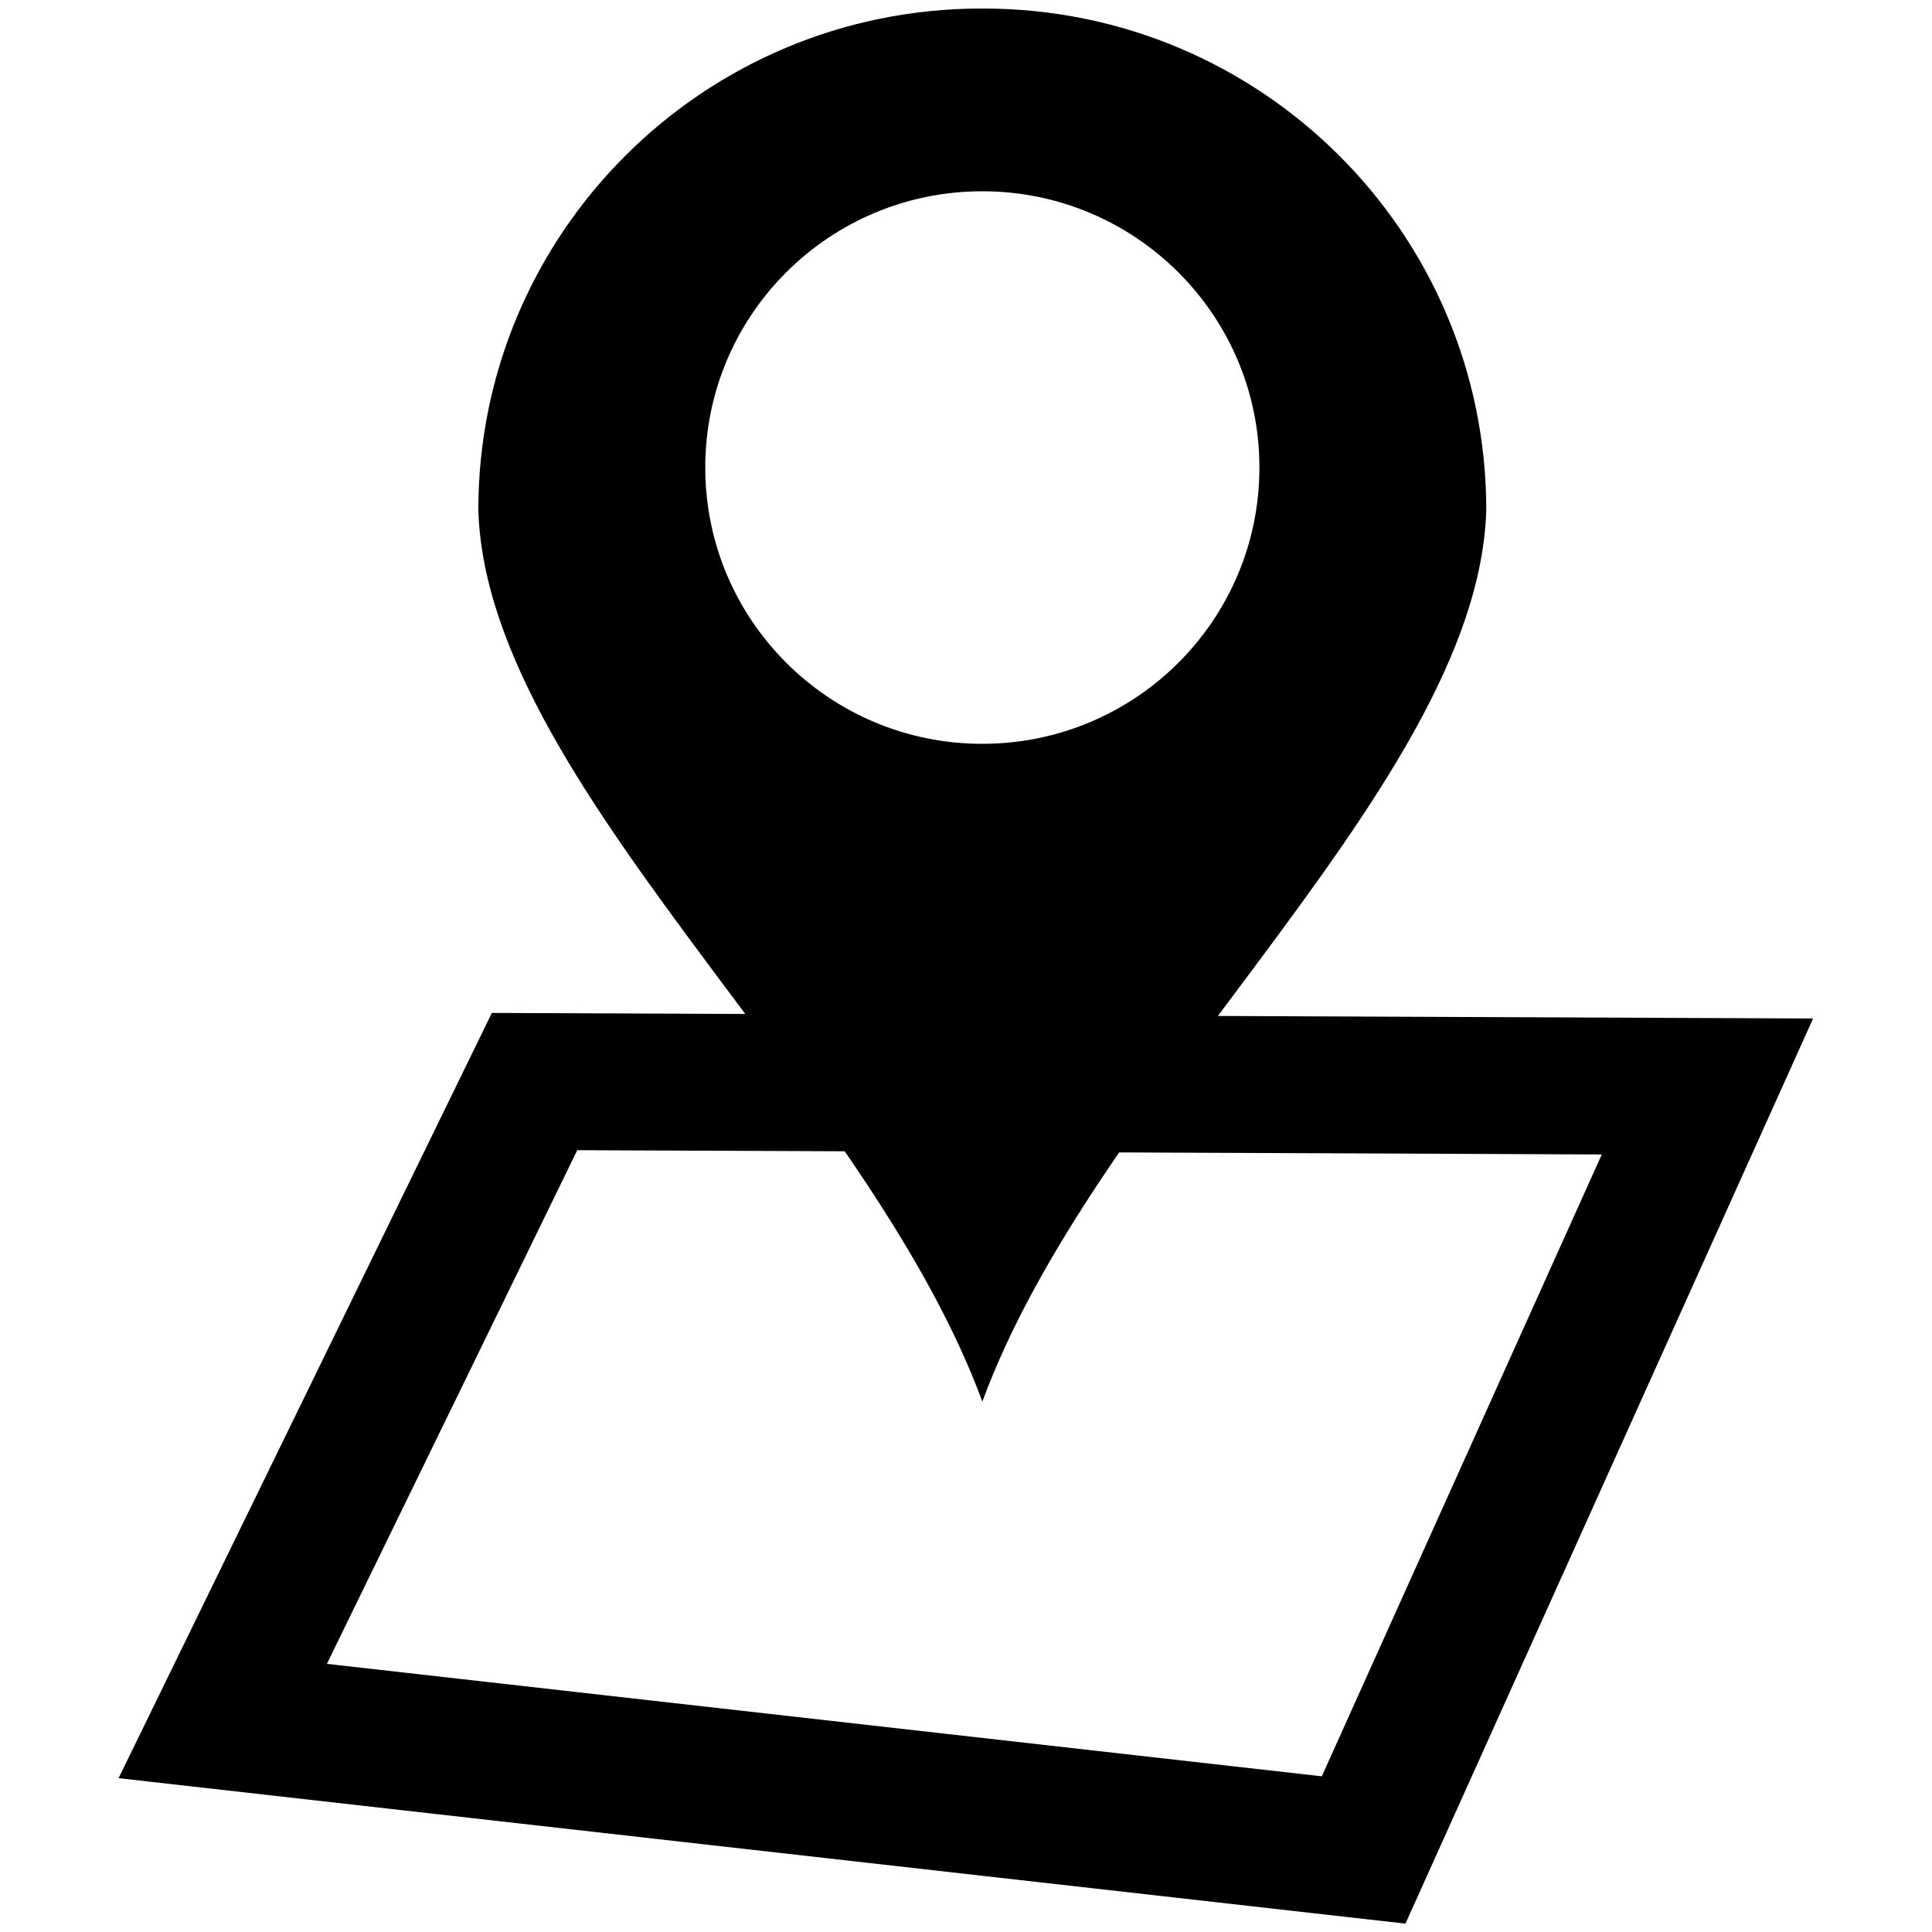 <?xml version="1.0" encoding="UTF-8"?>
<svg version="1.1" viewBox="0 0 24 24" xmlns="http://www.w3.org/2000/svg">
 <g transform="translate(-482.75 -60.603)">
  <path d="m488.86 73.186-4.637 9.506 15.986 1.807 5.064-11.244zm1.061 1.705 12.727 0.053-3.478 7.725-12.359-1.397z" color="#000000" stroke-linecap="square" stroke-miterlimit="3" style="-inkscape-stroke:none;paint-order:stroke markers fill"/>
  <path d="m494.94 60.709c-3.451 0-6.248 2.789-6.248 6.229 0.053 1.791 1.401 3.691 2.872 5.666 1.306 1.753 2.709 3.565 3.389 5.41 0.685-1.86 2.105-3.686 3.42-5.452 1.458-1.959 2.787-3.845 2.84-5.624 0-3.441-2.797-6.229-6.248-6.229h-0.012-0.012zm0.012 2.27c1.901 0 3.443 1.537 3.443 3.432 0 1.896-1.542 3.432-3.443 3.432-1.901 0-3.441-1.537-3.441-3.432 1e-5 -1.896 1.54-3.432 3.441-3.432z" stroke-width="0"/>
 </g>
</svg>
